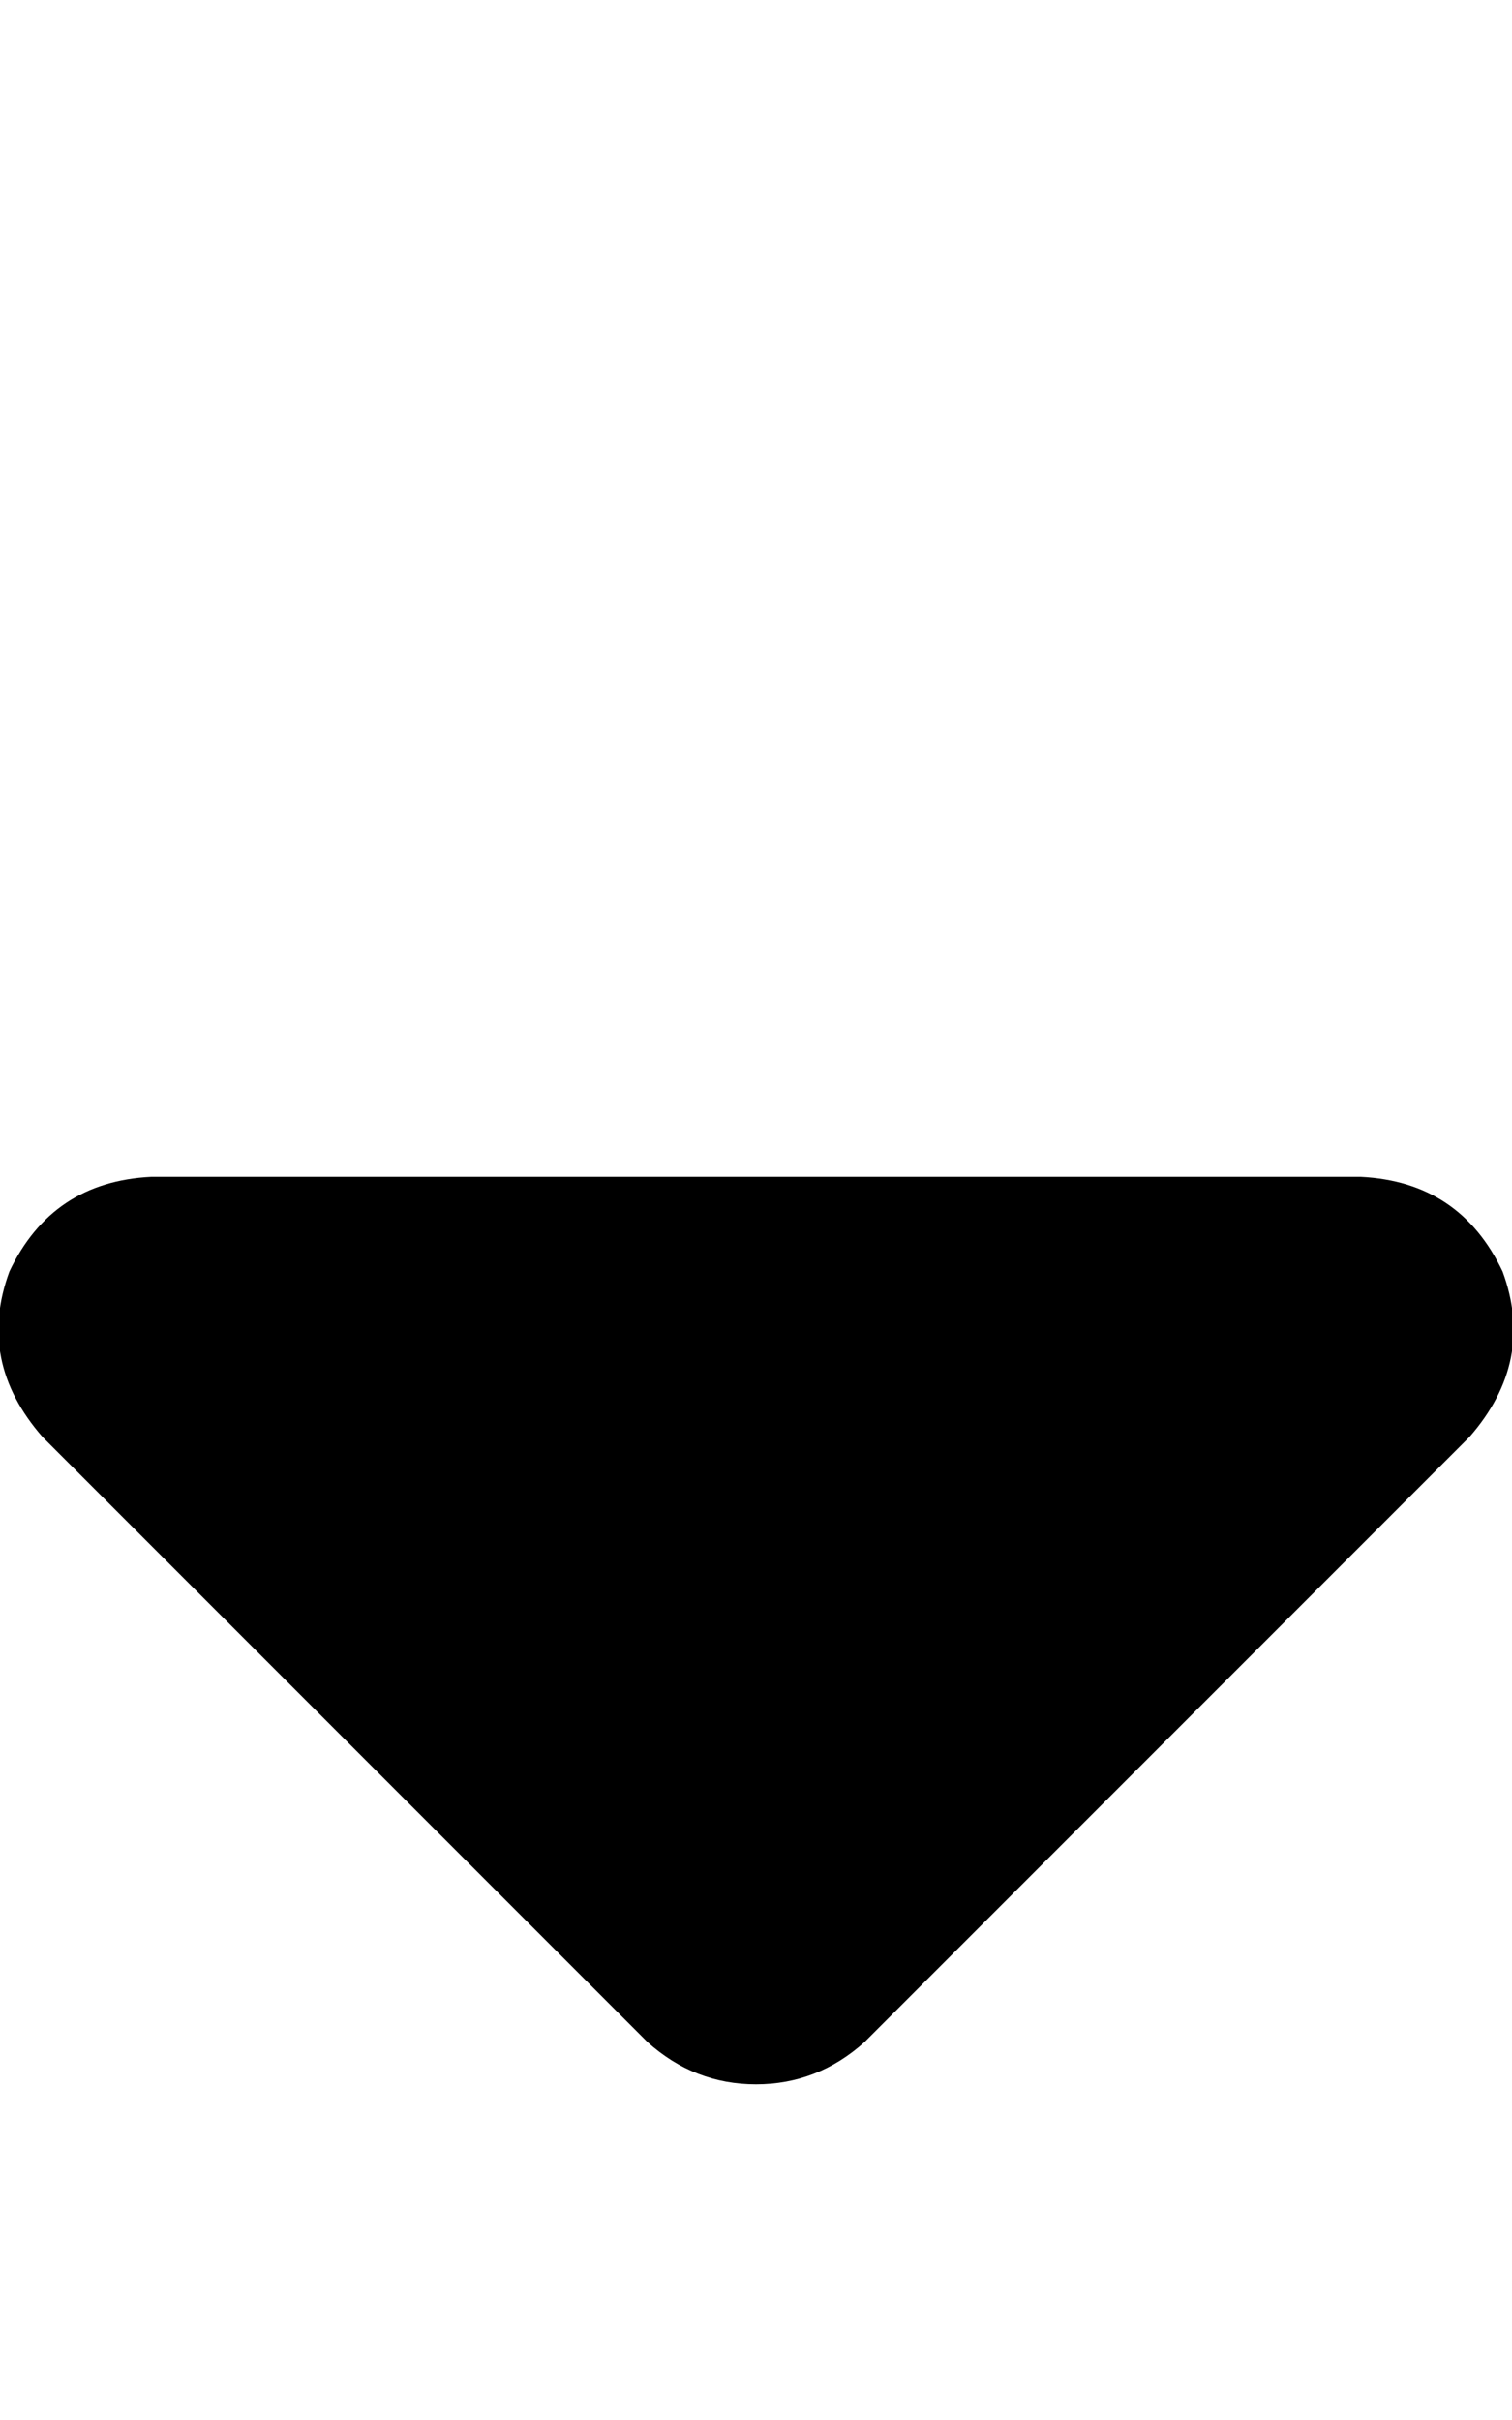 <svg height="1000" width="625" xmlns="http://www.w3.org/2000/svg"><path d="M357.4 843.8q-19.5 17.5 -44.9 17.5t-44.9 -17.5l-250 -250Q-9.8 562.5 3.9 525.4q17.6 -37.1 58.6 -39.1h500q41 2 58.6 39.1 13.7 37.1 -13.7 68.4l-250 250z"/></svg>